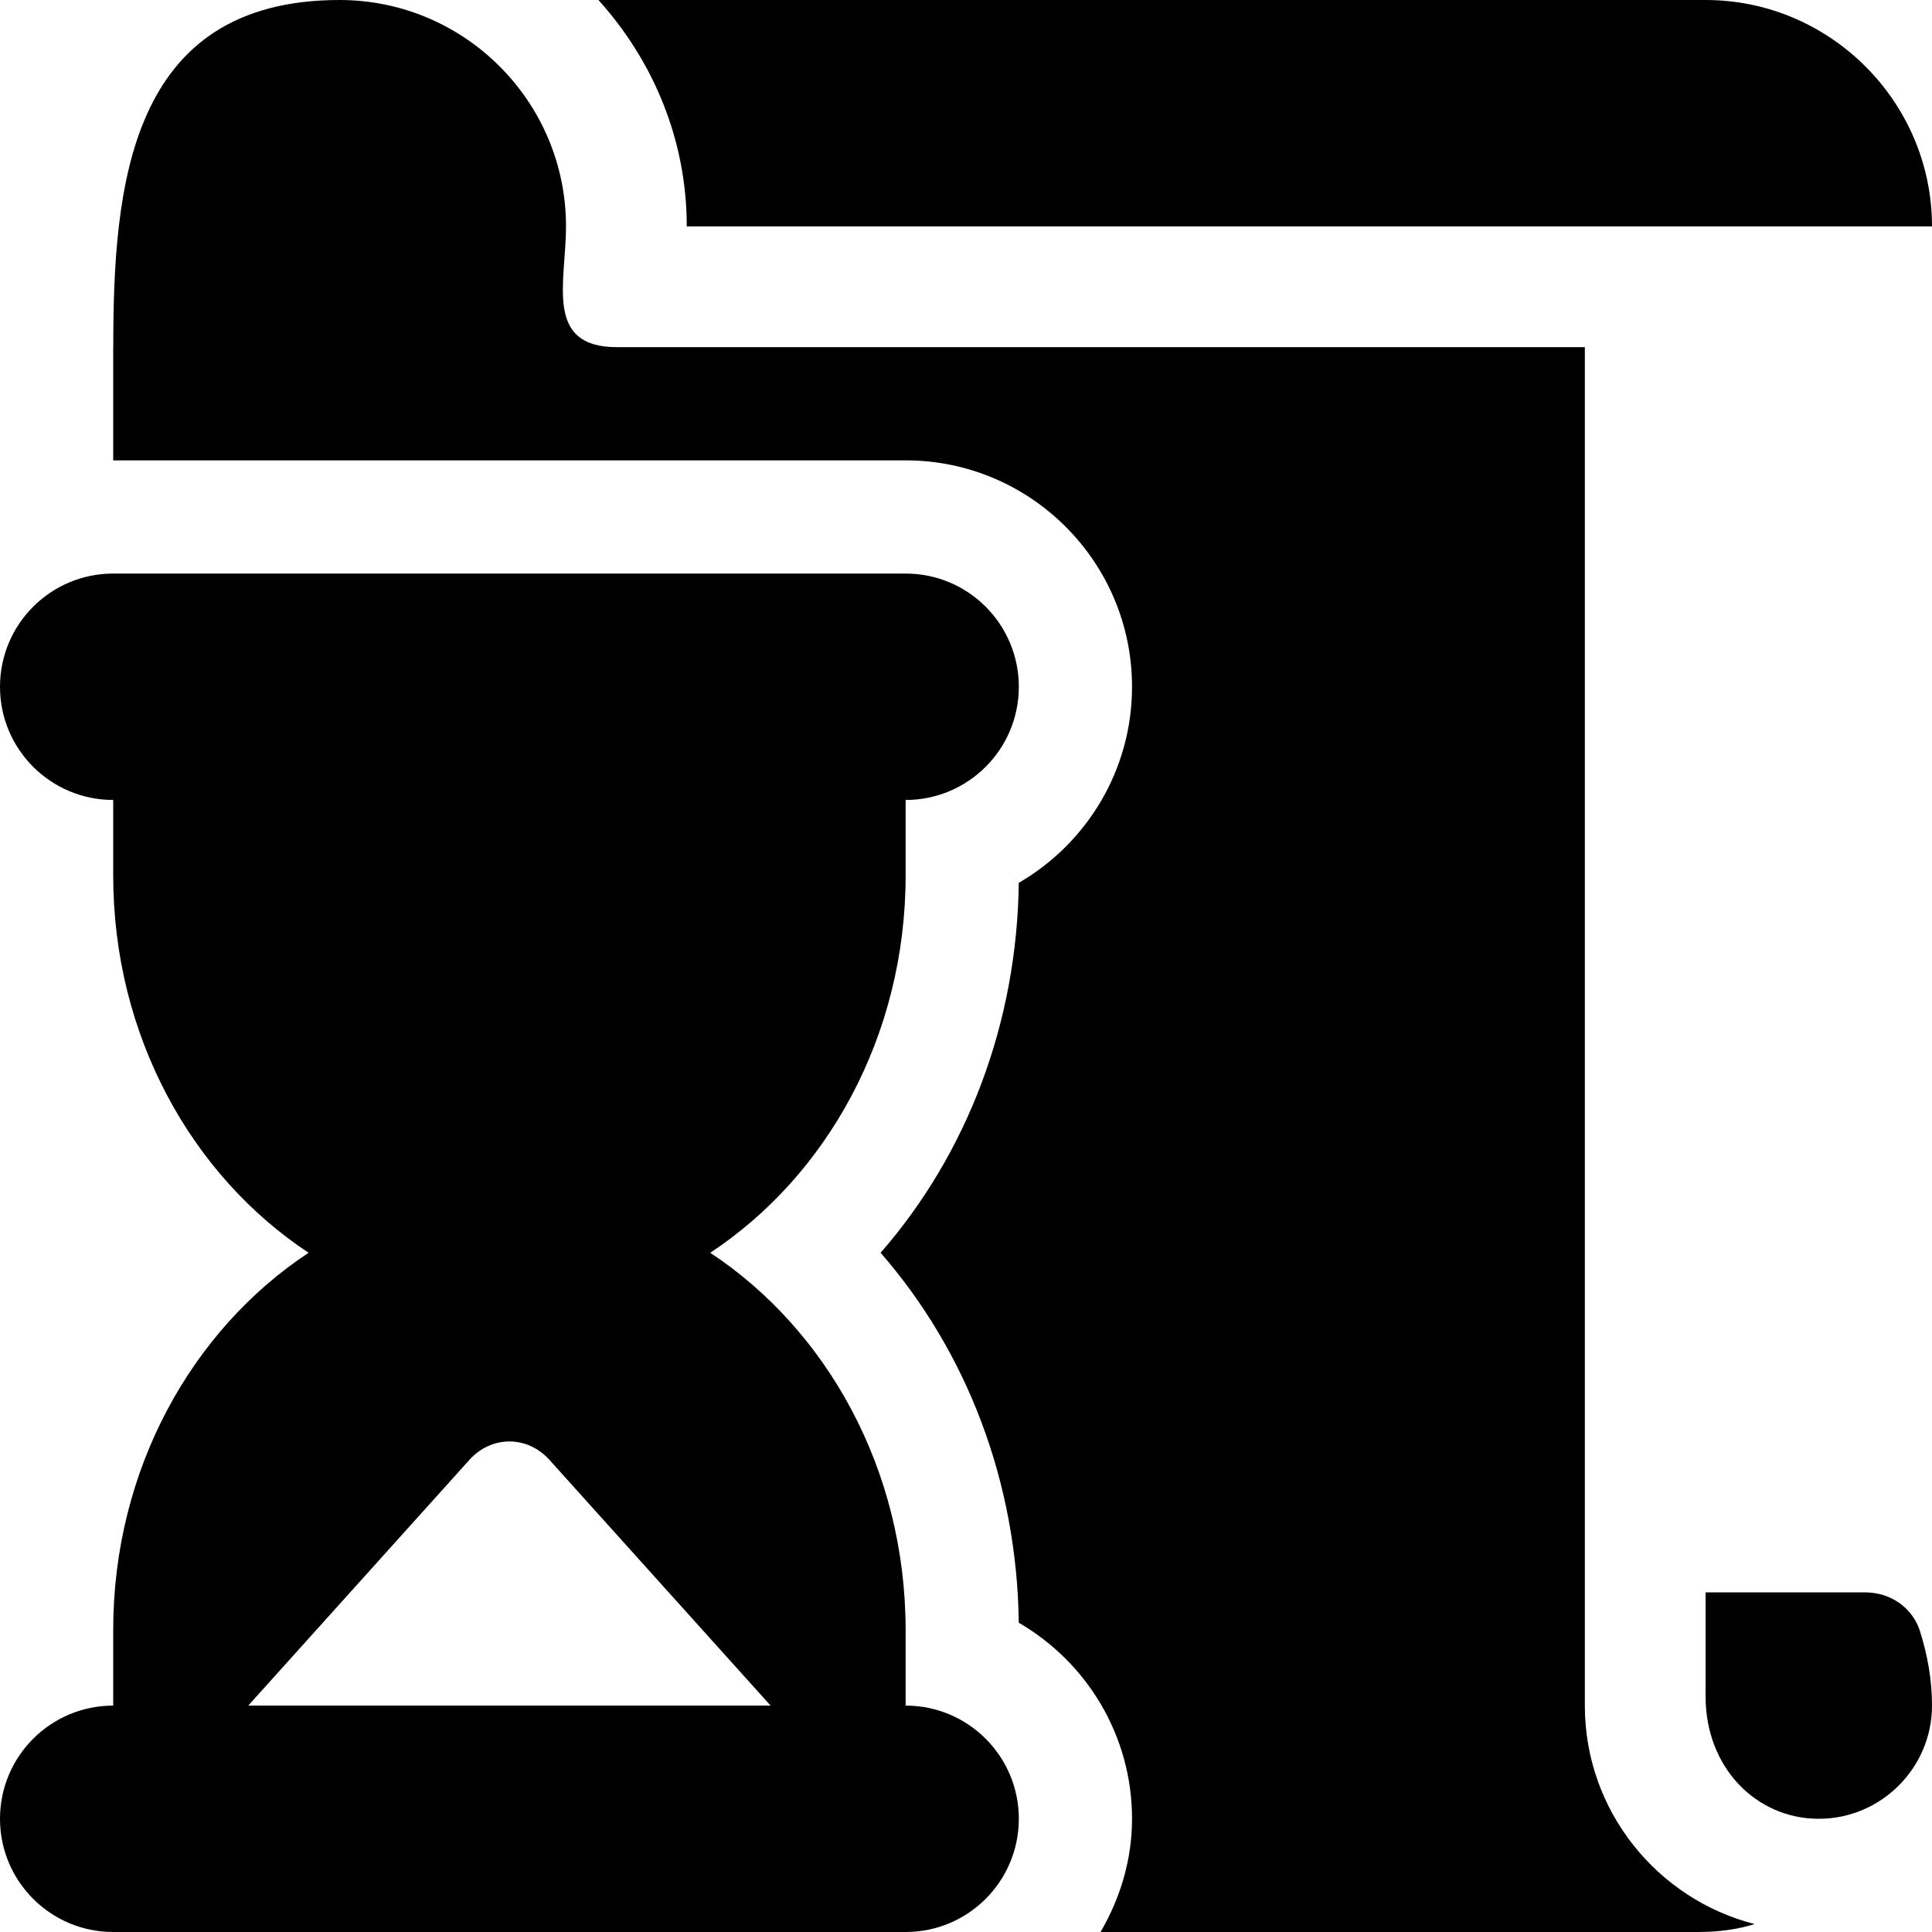 <?xml version="1.0" encoding="iso-8859-1"?>
<!-- Generator: Adobe Illustrator 19.0.0, SVG Export Plug-In . SVG Version: 6.00 Build 0)  -->
<svg xmlns="http://www.w3.org/2000/svg" xmlns:xlink="http://www.w3.org/1999/xlink" version="1.1" id="Capa_1" x="0px" y="0px" viewBox="0 0 512 512" style="enable-background:new 0 0 512 512;" xml:space="preserve">
<g>
	<g>
		<path d="M452,0H158.592C172.984,15.959,182,36.866,182,60h255h75C512,26.999,484.999,0,452,0z"/>
	</g>
</g>
<g>
	<g>
		<path d="M508.7,431.899c-2.1-5.999-7.8-9.899-14.401-9.899H452v27.599C452,468.5,465.5,482,482,482s30-13.5,30-30    C512,445.099,510.801,438.5,508.7,431.899z"/>
	</g>
</g>
<g>
	<g>
		<path d="M420,452v-30V92c-250.781,0-123.111,0-256.509,0C144.131,92,150,74.837,150,60c0-33.091-26.909-60-60-60    C33.891,0,30.035,49.884,30.016,92H30v30c76.183,0,130.464,0,210,0c33.091,0,60,26.909,60,60    c0,22.163-12.085,41.572-30.015,51.958c-0.454,37.119-13.652,71.733-36.621,98.042c22.969,26.309,36.167,60.923,36.621,98.042    C287.915,440.428,300,459.837,300,482c0,10.977-3.177,21.14-8.344,30H450c5.099,0,10.201-0.601,15-2.1    C439.2,503.299,420,479.9,420,452z"/>
	</g>
</g>
<g>
	<g>
		<path d="M240,452v-20.001c0-42.656-20.94-79.653-51.78-100.001C219.06,311.65,240,274.655,240,231.999V212    c16.569,0,30-13.433,30-30c0-16.569-13.431-30-30-30H30c-16.569,0-30,13.431-30,30c0,16.567,13.431,30,30,30v19.999    c0,42.656,20.94,79.651,51.78,99.999C50.94,352.347,30,389.343,30,431.999V452c-16.569,0-30,13.431-30,30    c0,16.567,13.431,30,30,30h210c16.569,0,30-13.433,30-30C270,465.431,256.569,452,240,452z M65.788,452l58.607-65.118    c5.859-6.509,15.352-6.509,21.211,0L204.212,452C197.642,452,70.754,452,65.788,452z"/>
	</g>
</g>
<g>
</g>
<g>
</g>
<g>
</g>
<g>
</g>
<g>
</g>
<g>
</g>
<g>
</g>
<g>
</g>
<g>
</g>
<g>
</g>
<g>
</g>
<g>
</g>
<g>
</g>
<g>
</g>
<g>
</g>
</svg>
